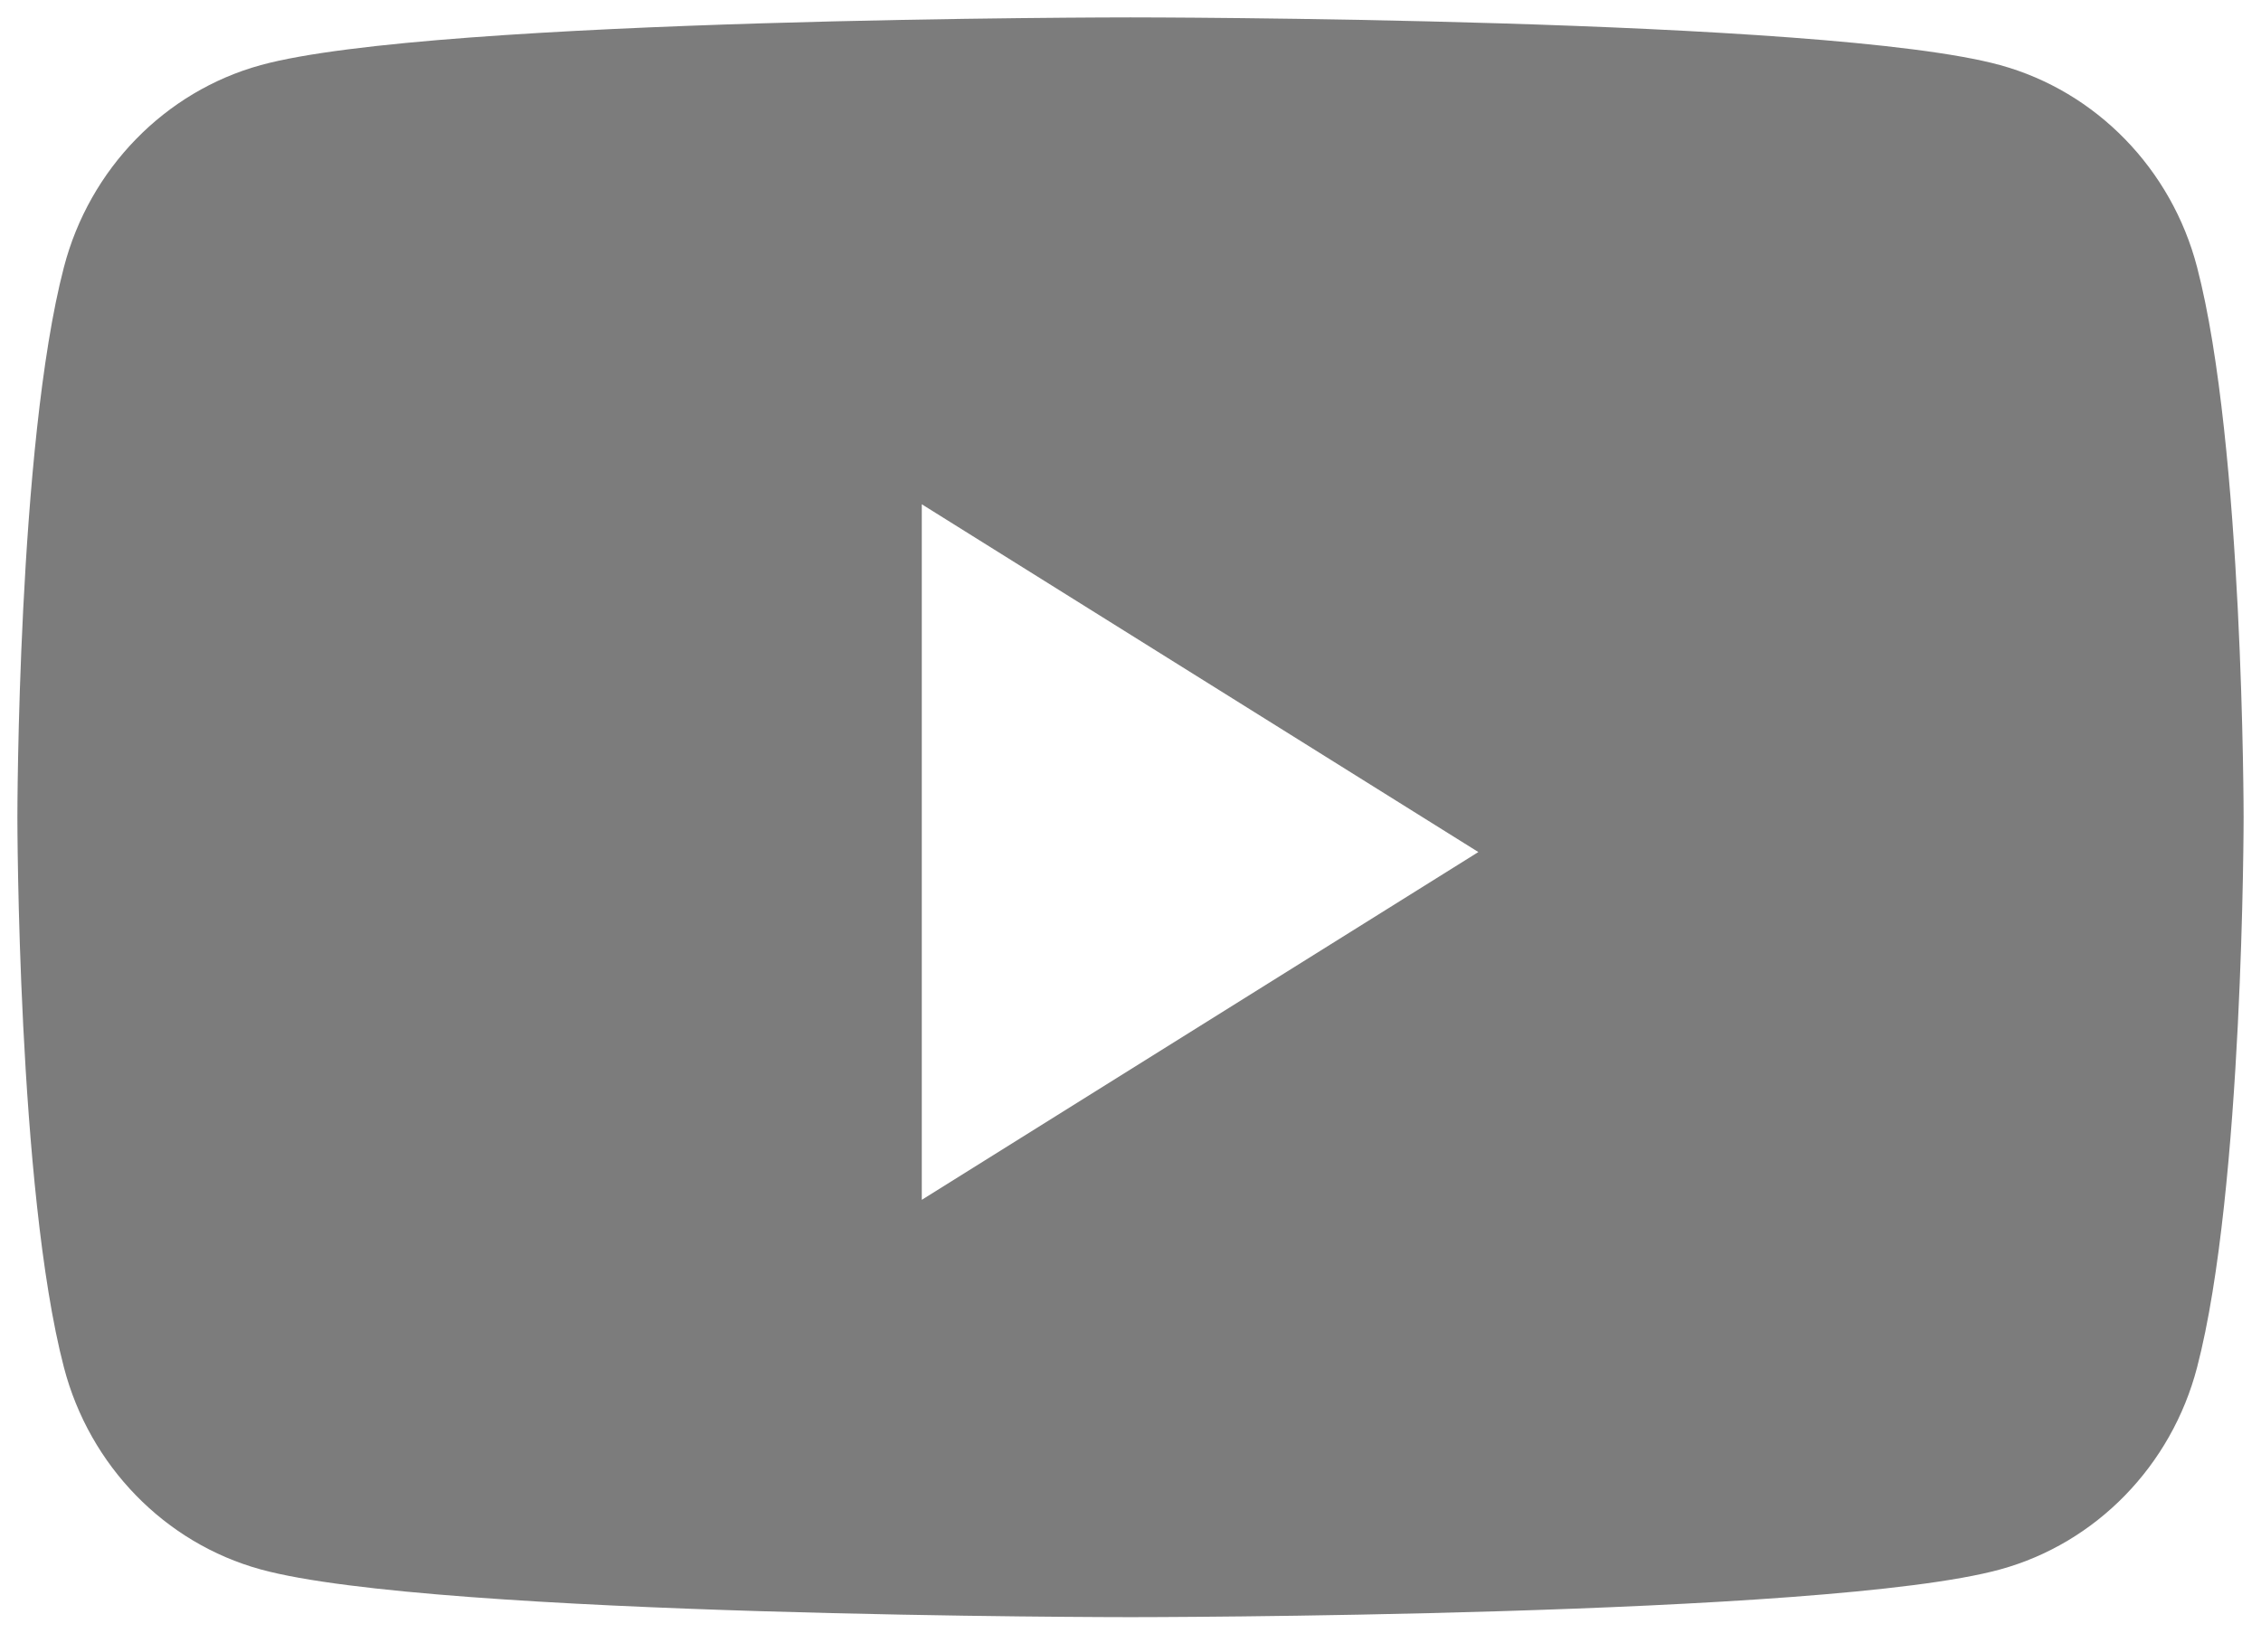 <svg width="26" height="19" viewBox="0 0 26 19" fill="none" xmlns="http://www.w3.org/2000/svg">
<path fill-rule="evenodd" clip-rule="evenodd" d="M23.001 0.749C24.103 1.052 24.971 1.942 25.265 3.073C25.8 5.123 25.8 9.4 25.8 9.4C25.8 9.4 25.8 13.677 25.265 15.727C24.971 16.858 24.103 17.749 23.001 18.051C21.005 18.6 13 18.6 13 18.6C13 18.6 4.995 18.6 2.998 18.051C1.897 17.749 1.029 16.858 0.735 15.727C0.2 13.677 0.2 9.4 0.2 9.4C0.2 9.4 0.2 5.123 0.735 3.073C1.029 1.942 1.897 1.052 2.998 0.749C4.995 0.2 13 0.2 13 0.2C13 0.2 21.005 0.2 23.001 0.749ZM10.6 5.8V13.8L17 9.8L10.6 5.8Z" fill="#7C7C7C"/>
</svg>
